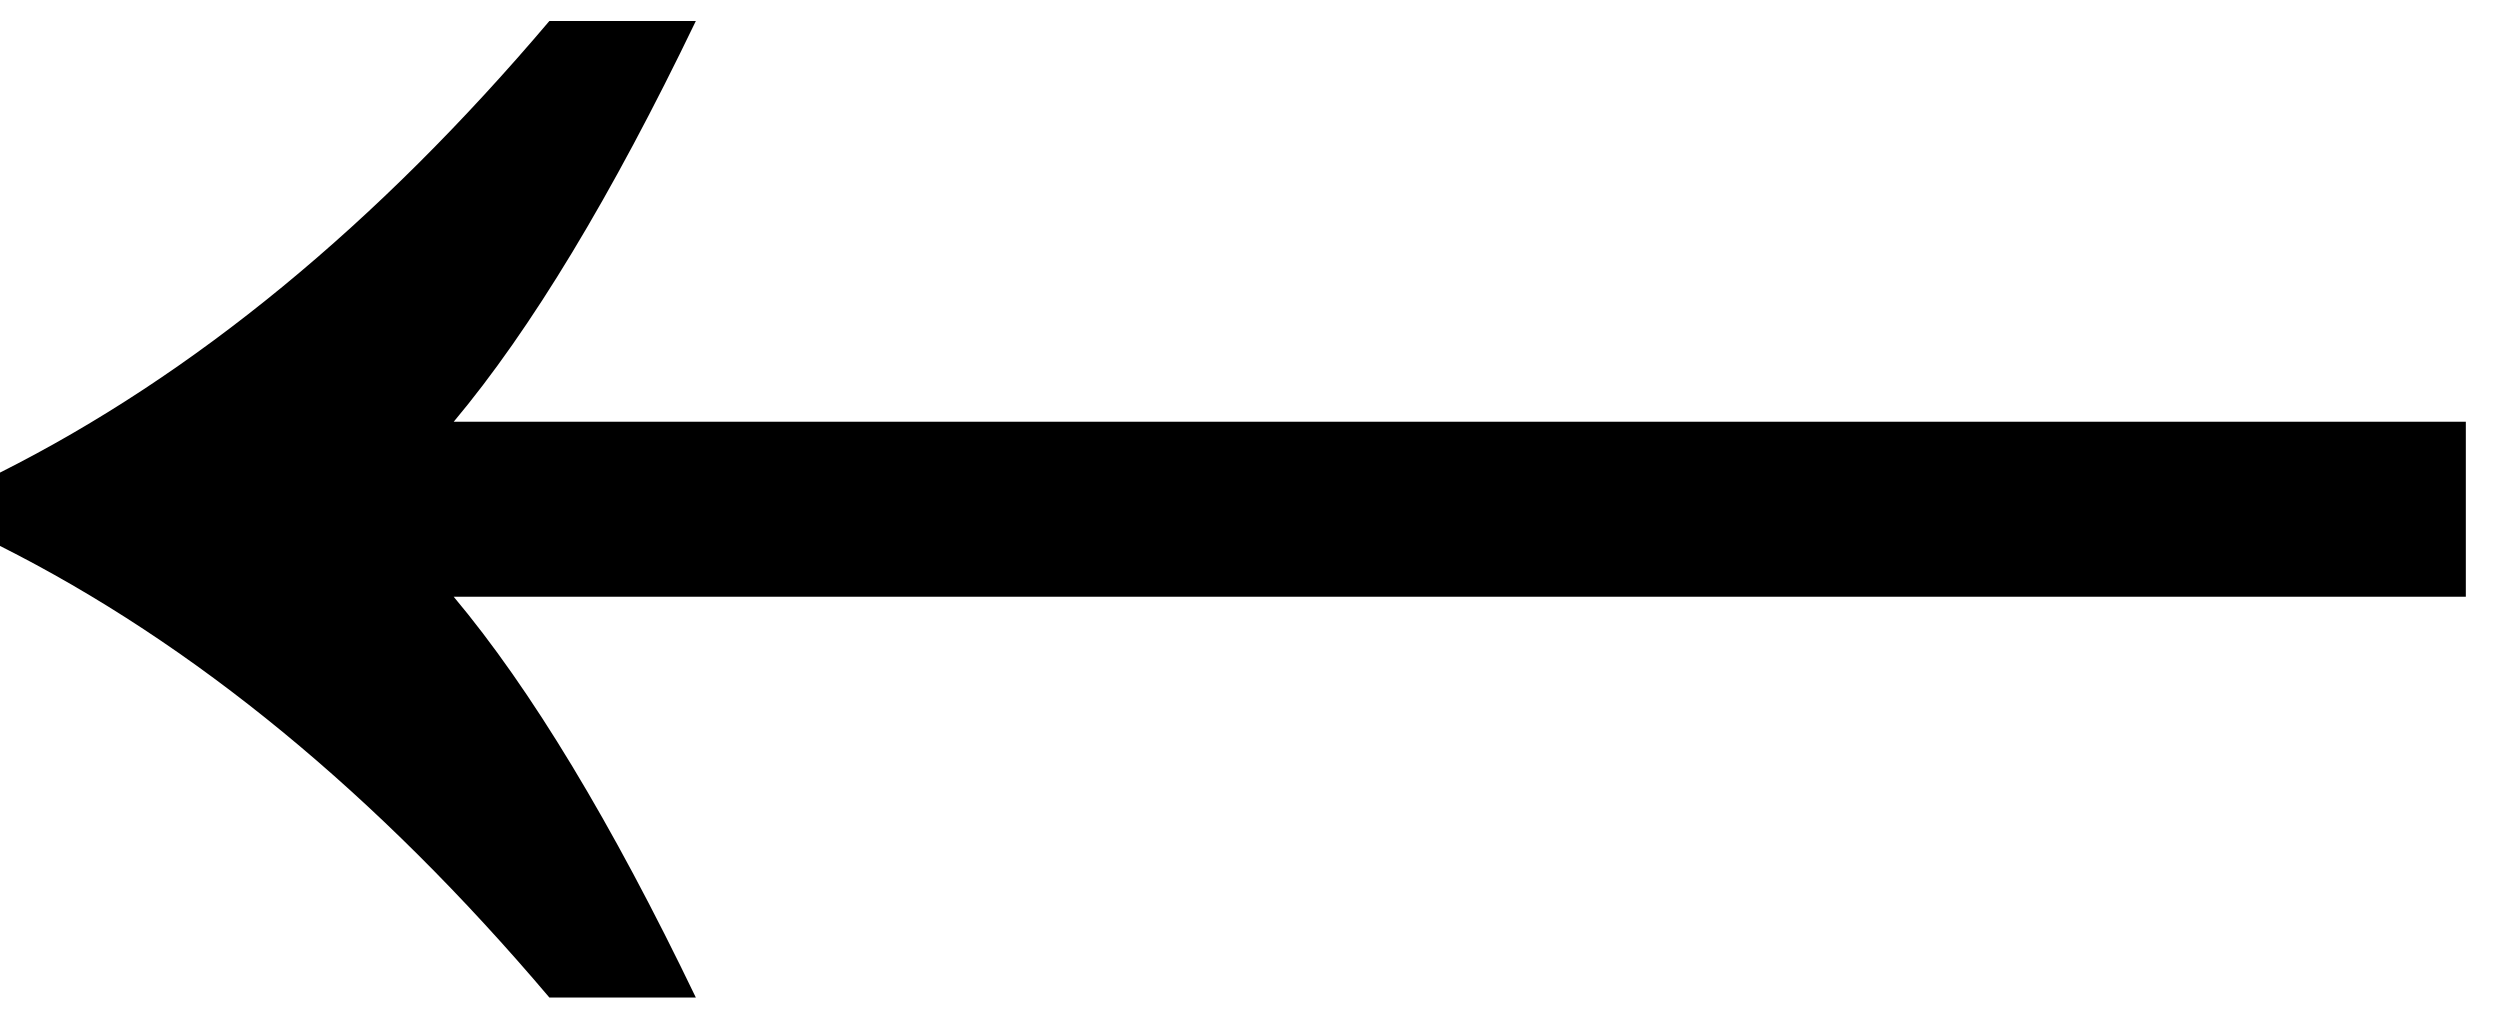 <svg width="27" height="11" viewBox="0 0 27 11" fill="none" xmlns="http://www.w3.org/2000/svg">
<path d="M4.9 6.445C5.735 7.441 6.606 8.884 7.515 10.773H5.933C4.072 8.576 2.095 6.95 0 5.896V5.104C2.095 4.05 4.072 2.424 5.933 0.227H7.515C6.606 2.116 5.735 3.559 4.9 4.555H26.631V6.445H4.9Z" fill="black"/>
</svg>
